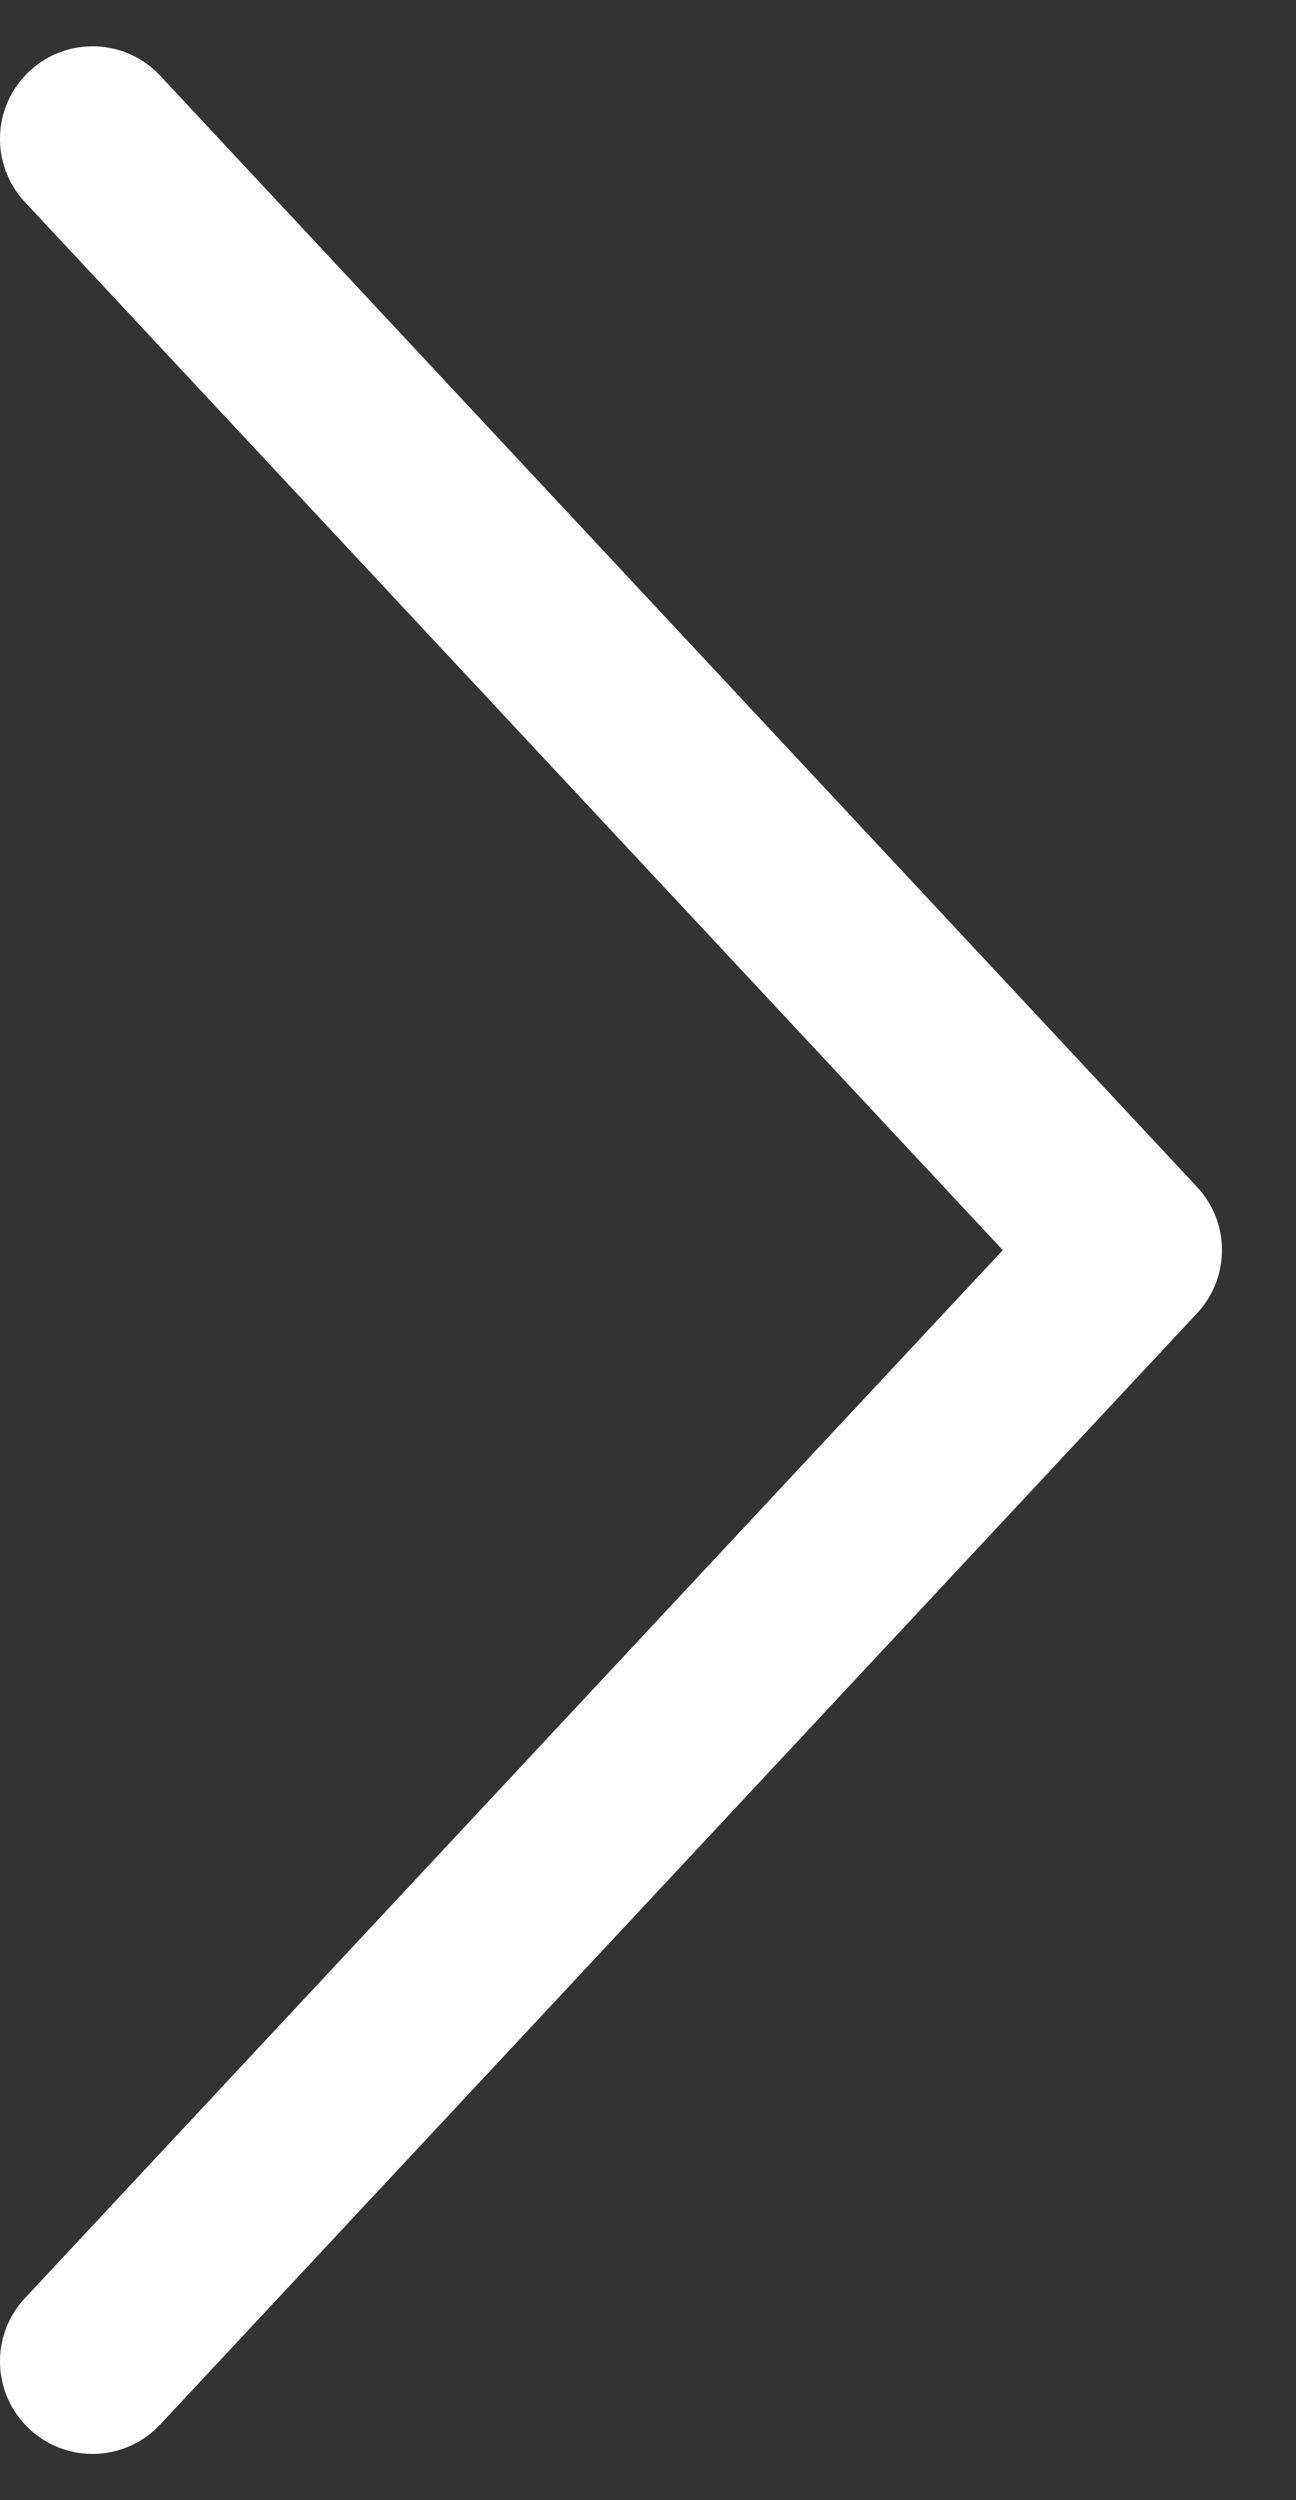<svg width="14" height="27" viewBox="0 0 14 27" fill="none" xmlns="http://www.w3.org/2000/svg">
<rect x="0" y="0" width="14" height="27" fill="#333333" stroke="none"/>
<path d="M12.2 13.5L12.931 12.818C13.29 13.202 13.29 13.798 12.931 14.182L12.2 13.5ZM0.269 2.182C-0.108 1.779 -0.086 1.146 0.318 0.769C0.721 0.392 1.354 0.414 1.731 0.818L0.269 2.182ZM1.731 26.182C1.354 26.586 0.721 26.608 0.318 26.231C-0.086 25.854 -0.108 25.221 0.269 24.818L1.731 26.182ZM11.469 14.182L0.269 2.182L1.731 0.818L12.931 12.818L11.469 14.182ZM0.269 24.818L11.469 12.818L12.931 14.182L1.731 26.182L0.269 24.818Z" fill="white"/>
</svg>
